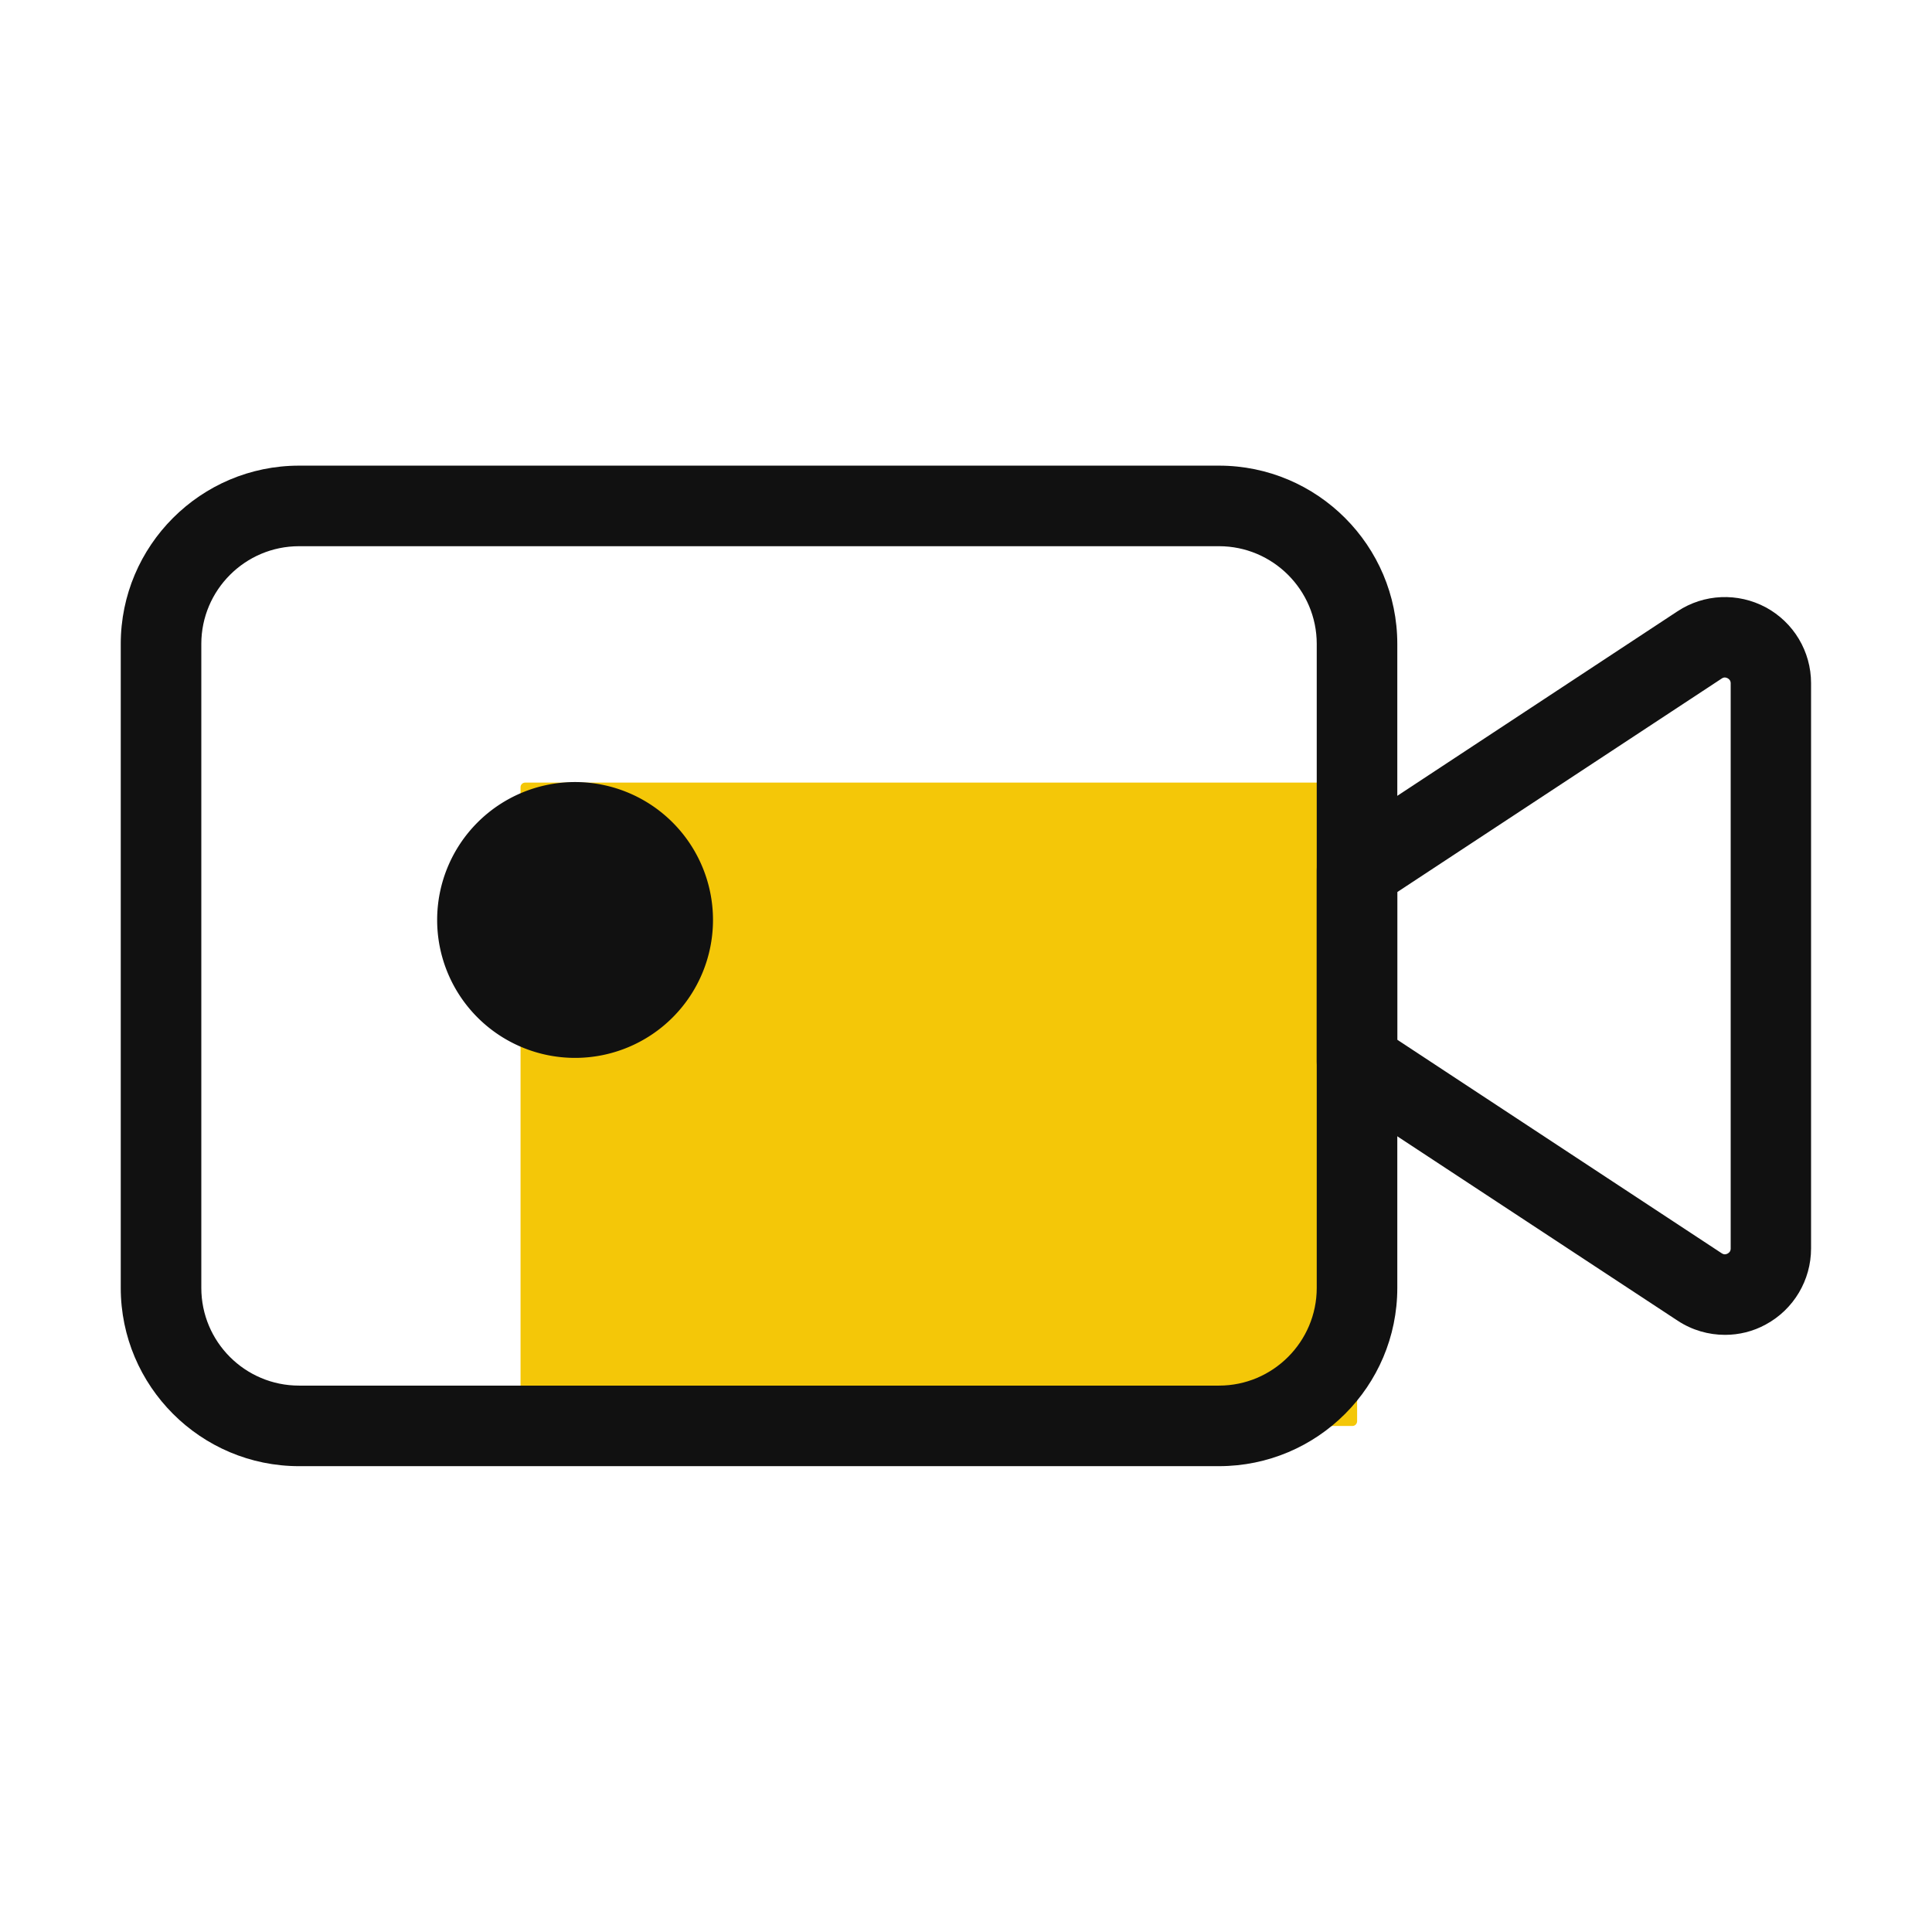 <svg t="1659855839594" class="icon" viewBox="0 0 1024 1024" version="1.1" xmlns="http://www.w3.org/2000/svg" p-id="4477" width="200" height="200"><path d="M716.8 755.8H278.3c-1.3 0-2.4-1.1-2.4-2.4V417.2c0-1.3 1.1-2.4 2.4-2.4h438.6c1.3 0 2.4 1.1 2.4 2.4v336.2c-0.1 1.3-1.1 2.4-2.5 2.4z" fill="#F4C708" p-id="4478"></path><path d="M646.1 777.1H158.5c-52.1 0-94.5-42.4-94.5-94.5V341.3c0-52.1 42.4-94.5 94.5-94.5h487.6c52.1 0 94.5 42.4 94.5 94.5v341.3c0 52.2-42.4 94.5-94.5 94.5zM158.5 289.5c-28.6 0-51.8 23.3-51.8 51.8v341.3c0 28.6 23.2 51.8 51.8 51.8h487.6c28.6 0 51.8-23.3 51.8-51.8V341.3c0-28.6-23.3-51.8-51.8-51.8H158.5z" fill="#111111" p-id="4479"></path><path d="M914.3 707.5c-8.8 0-17.5-2.5-25.1-7.5L707.5 580.5c-6-3.9-9.6-10.6-9.6-17.8V461.4c0-7.2 3.6-13.9 9.6-17.8L889.1 324c14.1-9.3 32-10 46.8-2.1 14.8 8 24 23.4 24 40.2v299.6c0 16.8-9.2 32.3-24 40.3-6.7 3.7-14.2 5.5-21.6 5.5zM740.6 551.1l172 113.2c0.4 0.2 1.4 1 3.1 0.1 1.6-0.9 1.6-2.2 1.6-2.7V362.2c0-0.5 0-1.8-1.6-2.7-1.7-0.9-2.8-0.1-3.1 0.1l-172 113.2v78.3z" fill="#111111" p-id="4480"></path><path d="M304.8 487.6m-73.1 0a73.1 73.1 0 1 0 146.2 0 73.1 73.1 0 1 0-146.2 0Z" fill="#111111" p-id="4481"></path></svg>